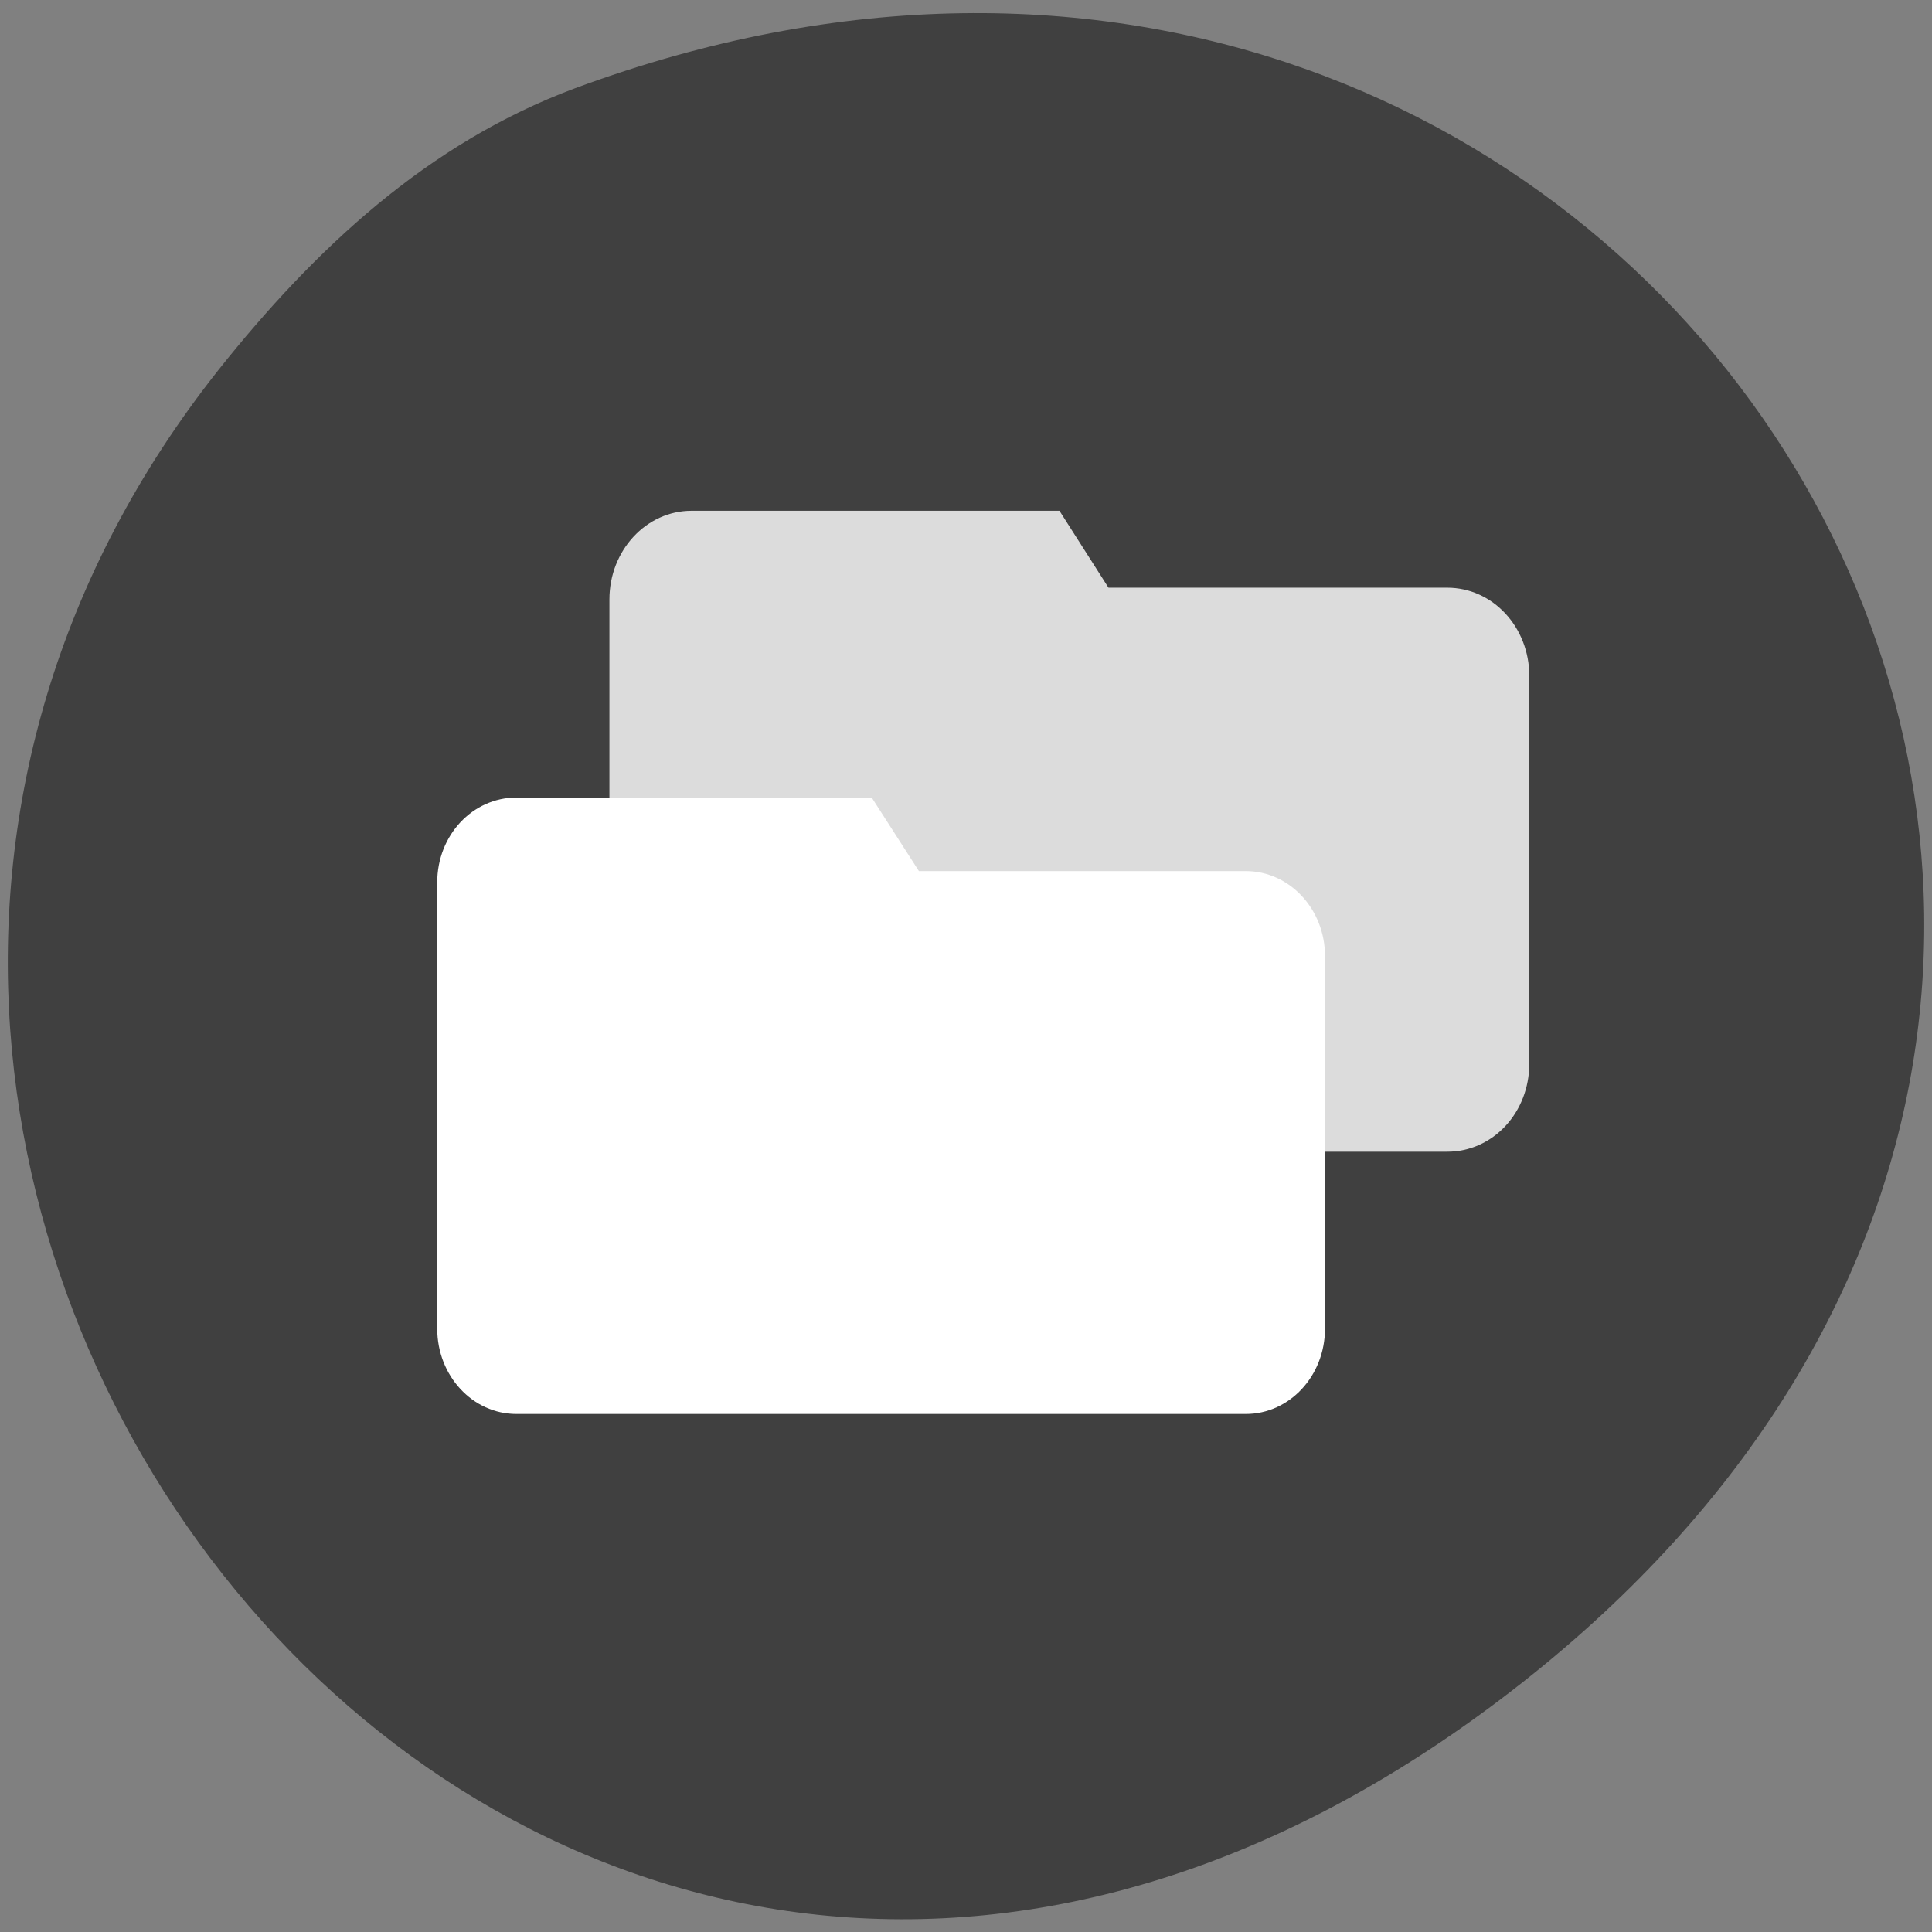 <svg xmlns="http://www.w3.org/2000/svg" viewBox="0 0 16 16"><rect x="0" y="0" width="16" height="16" fill="#808080" stroke="none"/><path d="m 1.813 3.059 c -5.422 6.836 2.777 17.18 10.789 10.879 c 7.586 -5.965 1.047 -16.496 -7.84 -13.207 c -1.219 0.453 -2.156 1.332 -2.949 2.328" fill="#404040"/><path d="m 5.727 4.23 h 3.047 l 0.406 0.637 h 2.805 c 0.379 0 0.68 0.328 0.68 0.73 v 3.211 c 0 0.406 -0.301 0.73 -0.68 0.73 h -6.258 c -0.375 0 -0.68 -0.324 -0.68 -0.73 v -3.844 c 0 -0.406 0.305 -0.734 0.68 -0.734" fill="#dcdcdc"/><path d="m 4.281 6.605 h 2.938 l 0.391 0.609 h 2.707 c 0.363 0 0.656 0.316 0.656 0.703 v 3.086 c 0 0.391 -0.293 0.707 -0.656 0.707 h -6.04 c -0.363 0 -0.656 -0.316 -0.656 -0.707 v -3.695 c 0 -0.391 0.293 -0.703 0.656 -0.703" fill="#fff"/></svg>